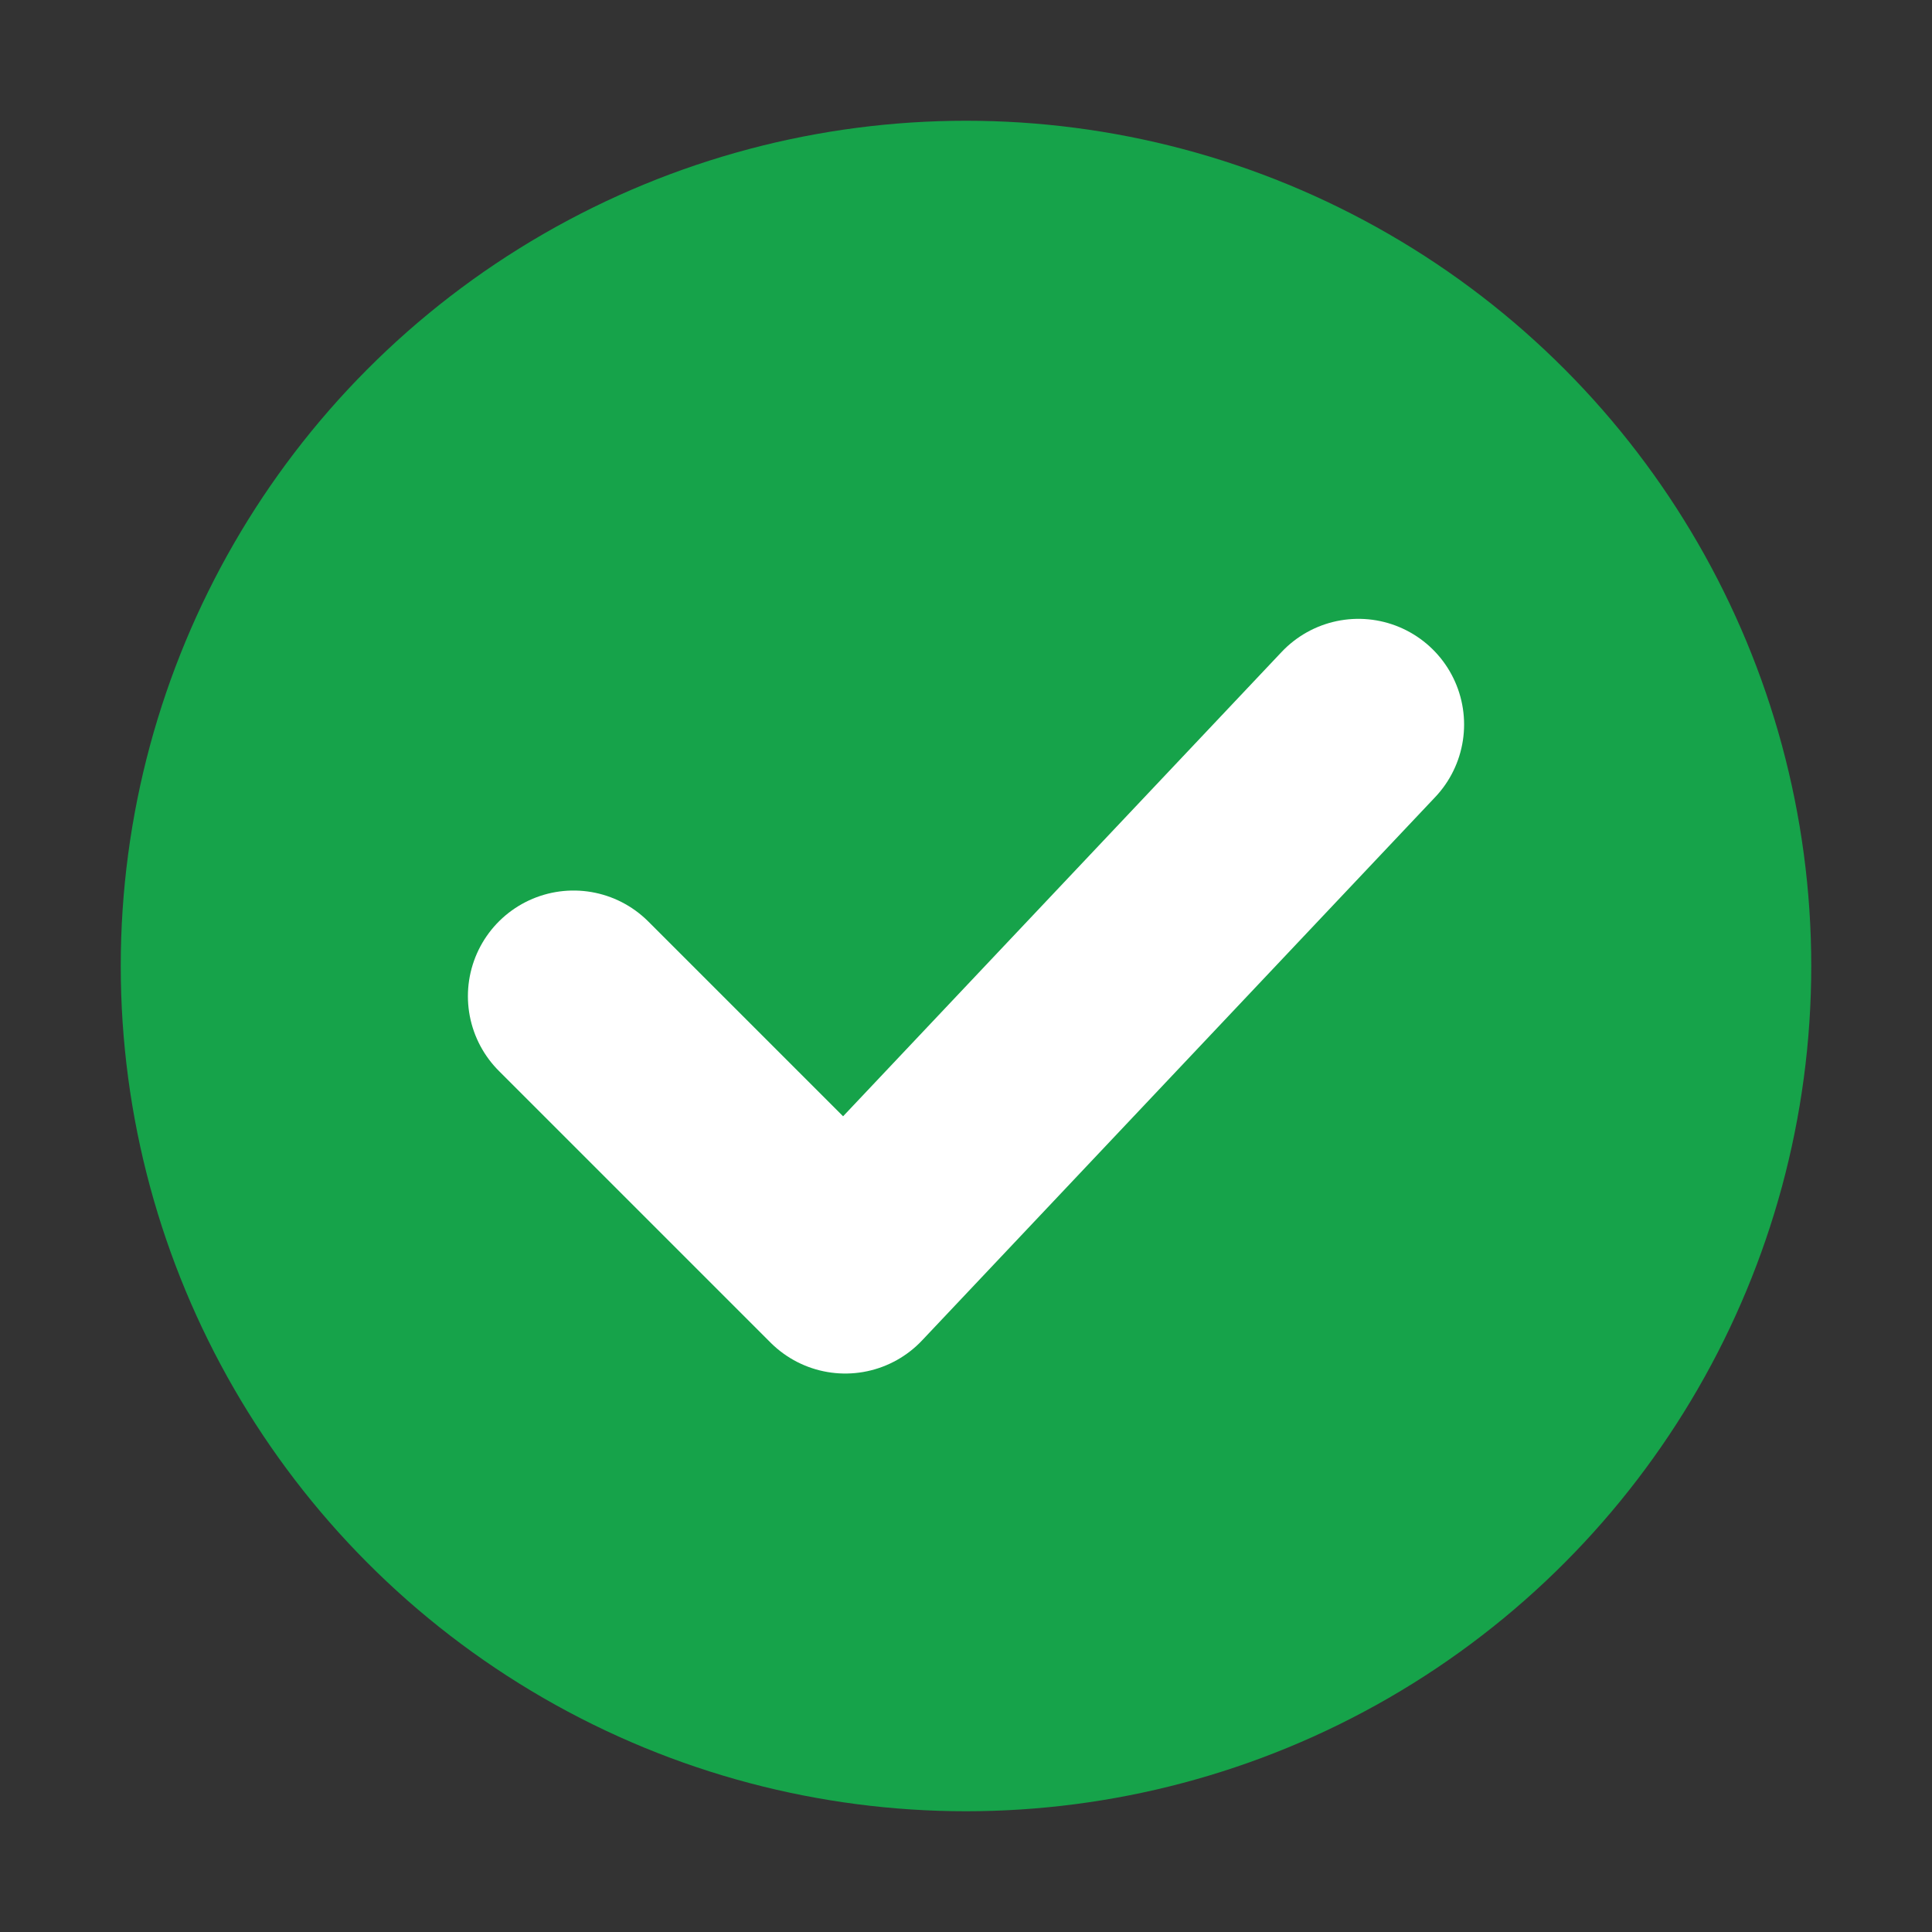 <?xml version="1.0" encoding="UTF-8"?>
<svg xmlns="http://www.w3.org/2000/svg" viewBox="0 0 256 256" role="img" aria-labelledby="title desc">
  <rect x="0" y="0" width="256" height="256" fill="#333333" stroke="none"/>
  <title>Todo App Icon</title>
  <desc>Green circle with white check mark, transparent outer background.</desc>
  <circle cx="128" cy="128" r="112" fill="#16a34a"/>
  <path d="M76 132 L112 168 L180 96" fill="none" stroke="#ffffff" stroke-width="28" stroke-linecap="round" stroke-linejoin="round"/>
</svg>
